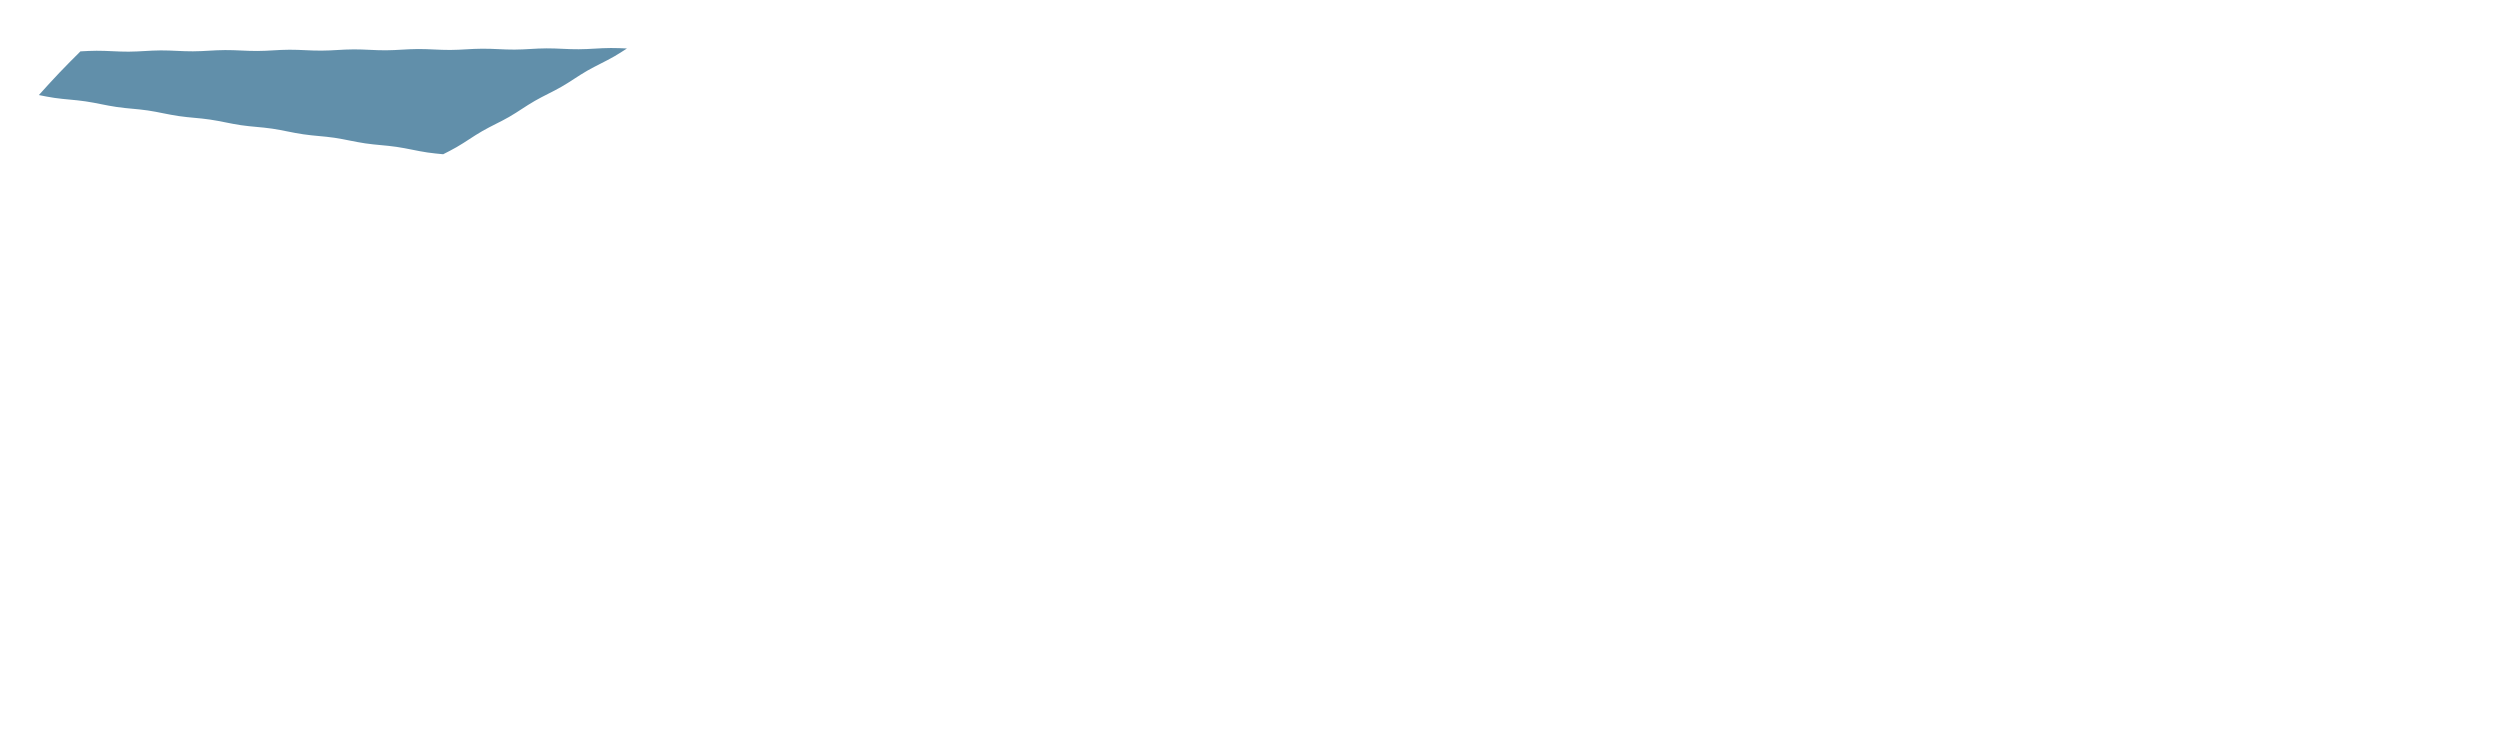 <svg xmlns="http://www.w3.org/2000/svg" height="280" width="930">
  <path d="M 164.86 57.38 C 166.46 56.57, 168.23 55.67, 169.84, 54.74 C 173.39 52.70, 175.86 50.81, 179.41, 48.77 C 181.03 47.84, 182.79 46.94, 184.39, 46.13 C 186.00 45.33, 187.76 44.43, 189.38, 43.50 C 192.93 41.45, 195.40 39.57, 198.95, 37.53 C 200.56 36.60, 202.33 35.70, 203.93, 34.89 C 205.53 34.08, 207.30 33.19, 208.91, 32.25 C 212.46 30.21, 214.93 28.33, 218.48, 26.29 C 220.10 25.36, 221.86 24.46, 223.47, 23.65 C 225.07 22.84, 226.83 21.94, 228.45, 21.01 C 230.07 20.08, 231.73 19.01, 233.23, 18.03 C 231.33 17.94, 229.23 17.85, 227.25, 17.86 C 222.91 17.88, 219.64 18.30, 215.30, 18.32 C 213.31 18.34, 211.22 18.25, 209.31, 18.16 C 207.41 18.07, 205.31 17.98, 203.33, 17.99 C 198.99 18.01, 195.72 18.43, 191.38, 18.45 C 189.40 18.46, 187.30 18.37, 185.40, 18.28 C 183.49 18.19, 181.40 18.11, 179.41, 18.12 C 175.07 18.14, 171.80 18.56, 167.46, 18.58 C 165.48 18.59, 163.38 18.50, 161.48, 18.41 C 159.57 18.32, 157.48 18.23, 155.50, 18.24 C 151.15 18.27, 147.88 18.68, 143.54, 18.71 C 141.56 18.72, 139.46 18.63, 137.56, 18.54 C 135.65 18.45, 133.56 18.36, 131.58, 18.37 C 127.23 18.39, 123.97 18.81, 119.62, 18.83 C 117.64 18.85, 115.54 18.76, 113.64, 18.67 C 111.74 18.58, 109.64 18.49, 107.66, 18.50 C 103.31 18.52, 100.05 18.94, 95.70, 18.96 C 93.72 18.97, 91.62 18.88, 89.72, 18.79 C 87.82 18.70, 85.72 18.62, 83.74, 18.63 C 79.39 18.65, 76.13 19.07, 71.78, 19.09 C 69.80 19.10, 67.71 19.01, 65.80, 18.92 C 63.90 18.83, 61.80 18.74, 59.82, 18.75 C 55.48 18.78, 52.21 19.19, 47.86, 19.22 C 45.88 19.23, 43.79 19.14, 41.88, 19.05 C 39.98 18.96, 37.88 18.87, 35.90, 18.88 C 33.92 18.89, 31.83 19.00, 29.92, 19.11 C 27.39 21.63, 24.61 24.41, 22.05, 27.10 C 19.48 29.79, 16.85 32.71, 14.46, 35.36 C 16.28 35.73, 18.30 36.13, 20.21, 36.41 C 24.42 37.02, 27.63 37.09, 31.84, 37.71 C 33.76 37.99, 35.77 38.38, 37.59, 38.75 C 39.42 39.12, 41.43 39.51, 43.35, 39.79 C 47.55 40.41, 50.77 40.48, 54.98, 41.09 C 56.89 41.37, 58.91 41.77, 60.73, 42.14 C 62.56 42.50, 64.57 42.90, 66.49, 43.18 C 70.69 43.80, 73.91 43.86, 78.12, 44.48 C 80.03 44.76, 82.05 45.15, 83.87, 45.52 C 85.70 45.89, 87.71 46.29, 89.63, 46.57 C 93.83 47.18, 97.05 47.25, 101.26, 47.86 C 103.17 48.15, 105.19 48.54, 107.01, 48.91 C 108.84 49.28, 110.85 49.67, 112.77, 49.95 C 116.97 50.57, 120.19 50.64, 124.40, 51.25 C 126.31 51.53, 128.32 51.93, 130.15, 52.30 C 131.98 52.66, 133.99 53.06, 135.91, 53.34 C 140.11 53.96, 143.33 54.02, 147.53, 54.64 C 149.45 54.92, 151.46 55.31, 153.29, 55.68 C 155.12 56.05, 157.13 56.45, 159.05, 56.73 C 160.96 57.01, 163.00 57.20, 164.86, 57.38" fill="#618faa" fill-opacity="1.5" label="outline" layer="0" fill-hsl="202,30,52" filter="drop-shadow(0px 0px 5px #618faa)"/>
</svg>